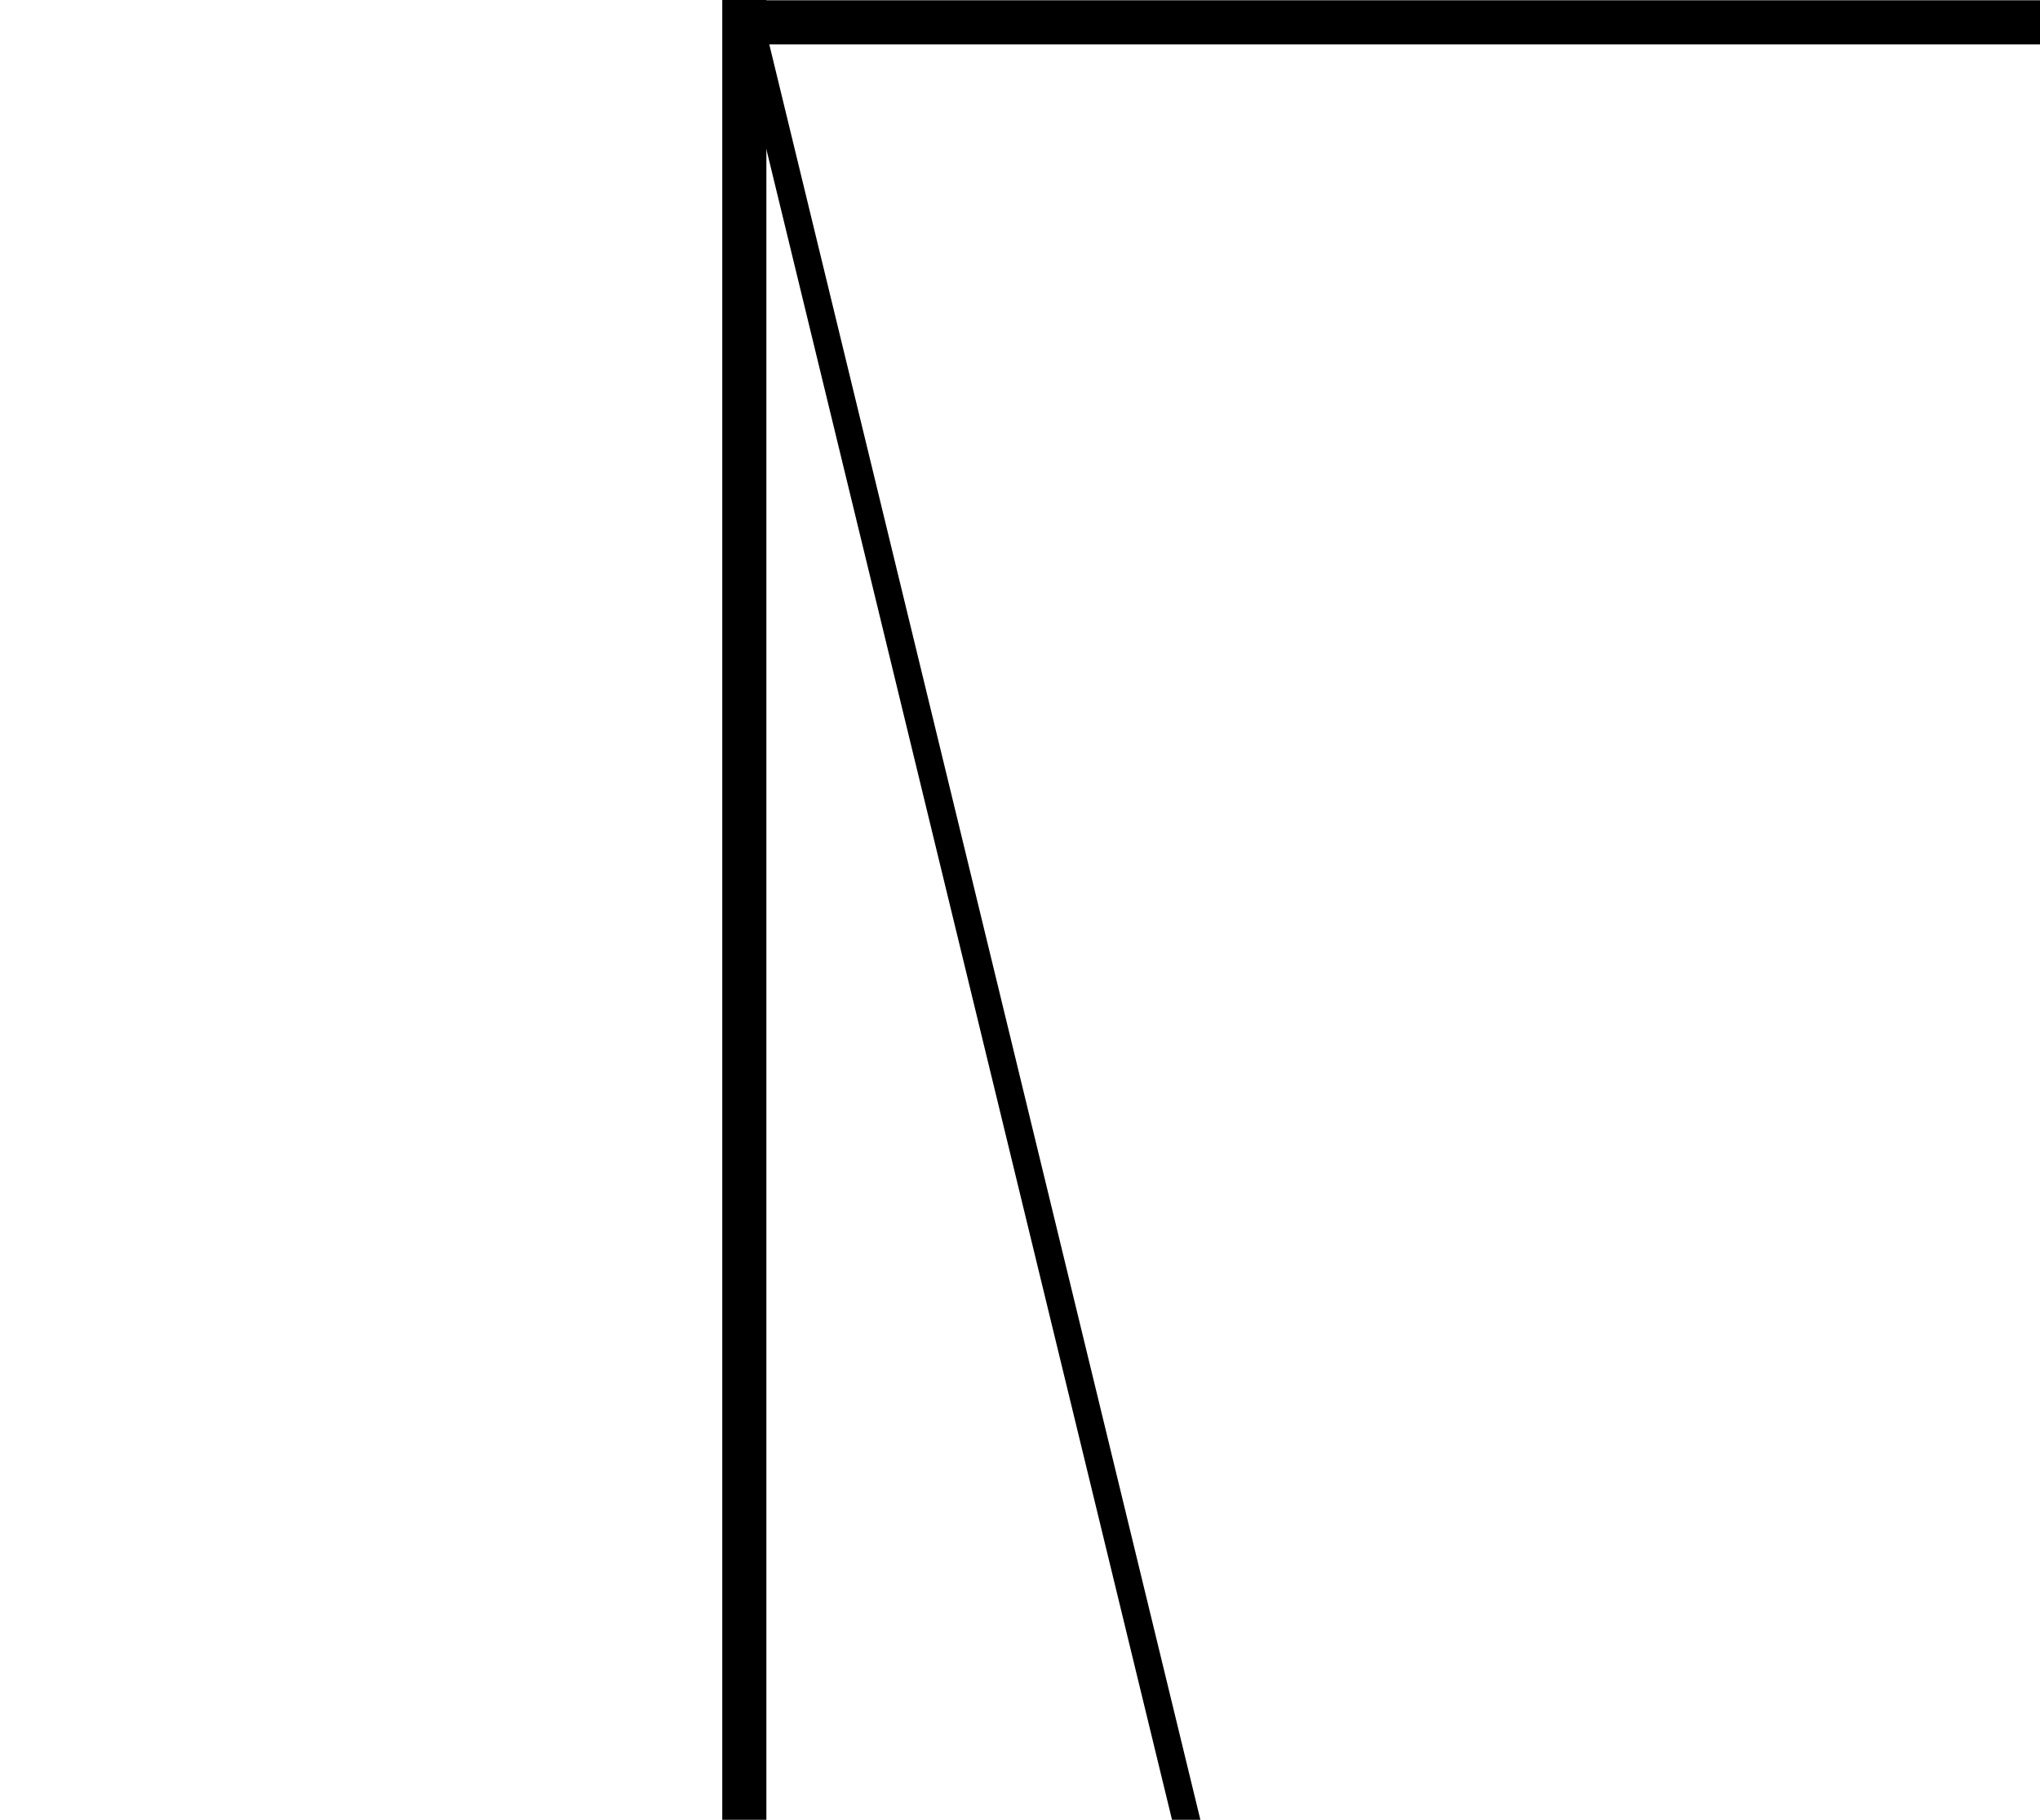 <svg width="37" height="33" viewBox="0 0 37 33" fill="none" xmlns="http://www.w3.org/2000/svg">
<g clip-path="url(#clip0_324_2)">
<path d="M13.5 0L22 35" stroke="black" stroke-width="0.5"/>
<path d="M13.5 0.405H37.5" stroke="black" stroke-width="0.8"/>
<path d="M13.5 33L13.5 3.43323e-05" stroke="black" stroke-width="0.8"/>
</g>
<defs>
<clipPath id="clip0_324_2">
<rect width="37" height="33" fill="white"/>
</clipPath>
</defs>
</svg>
